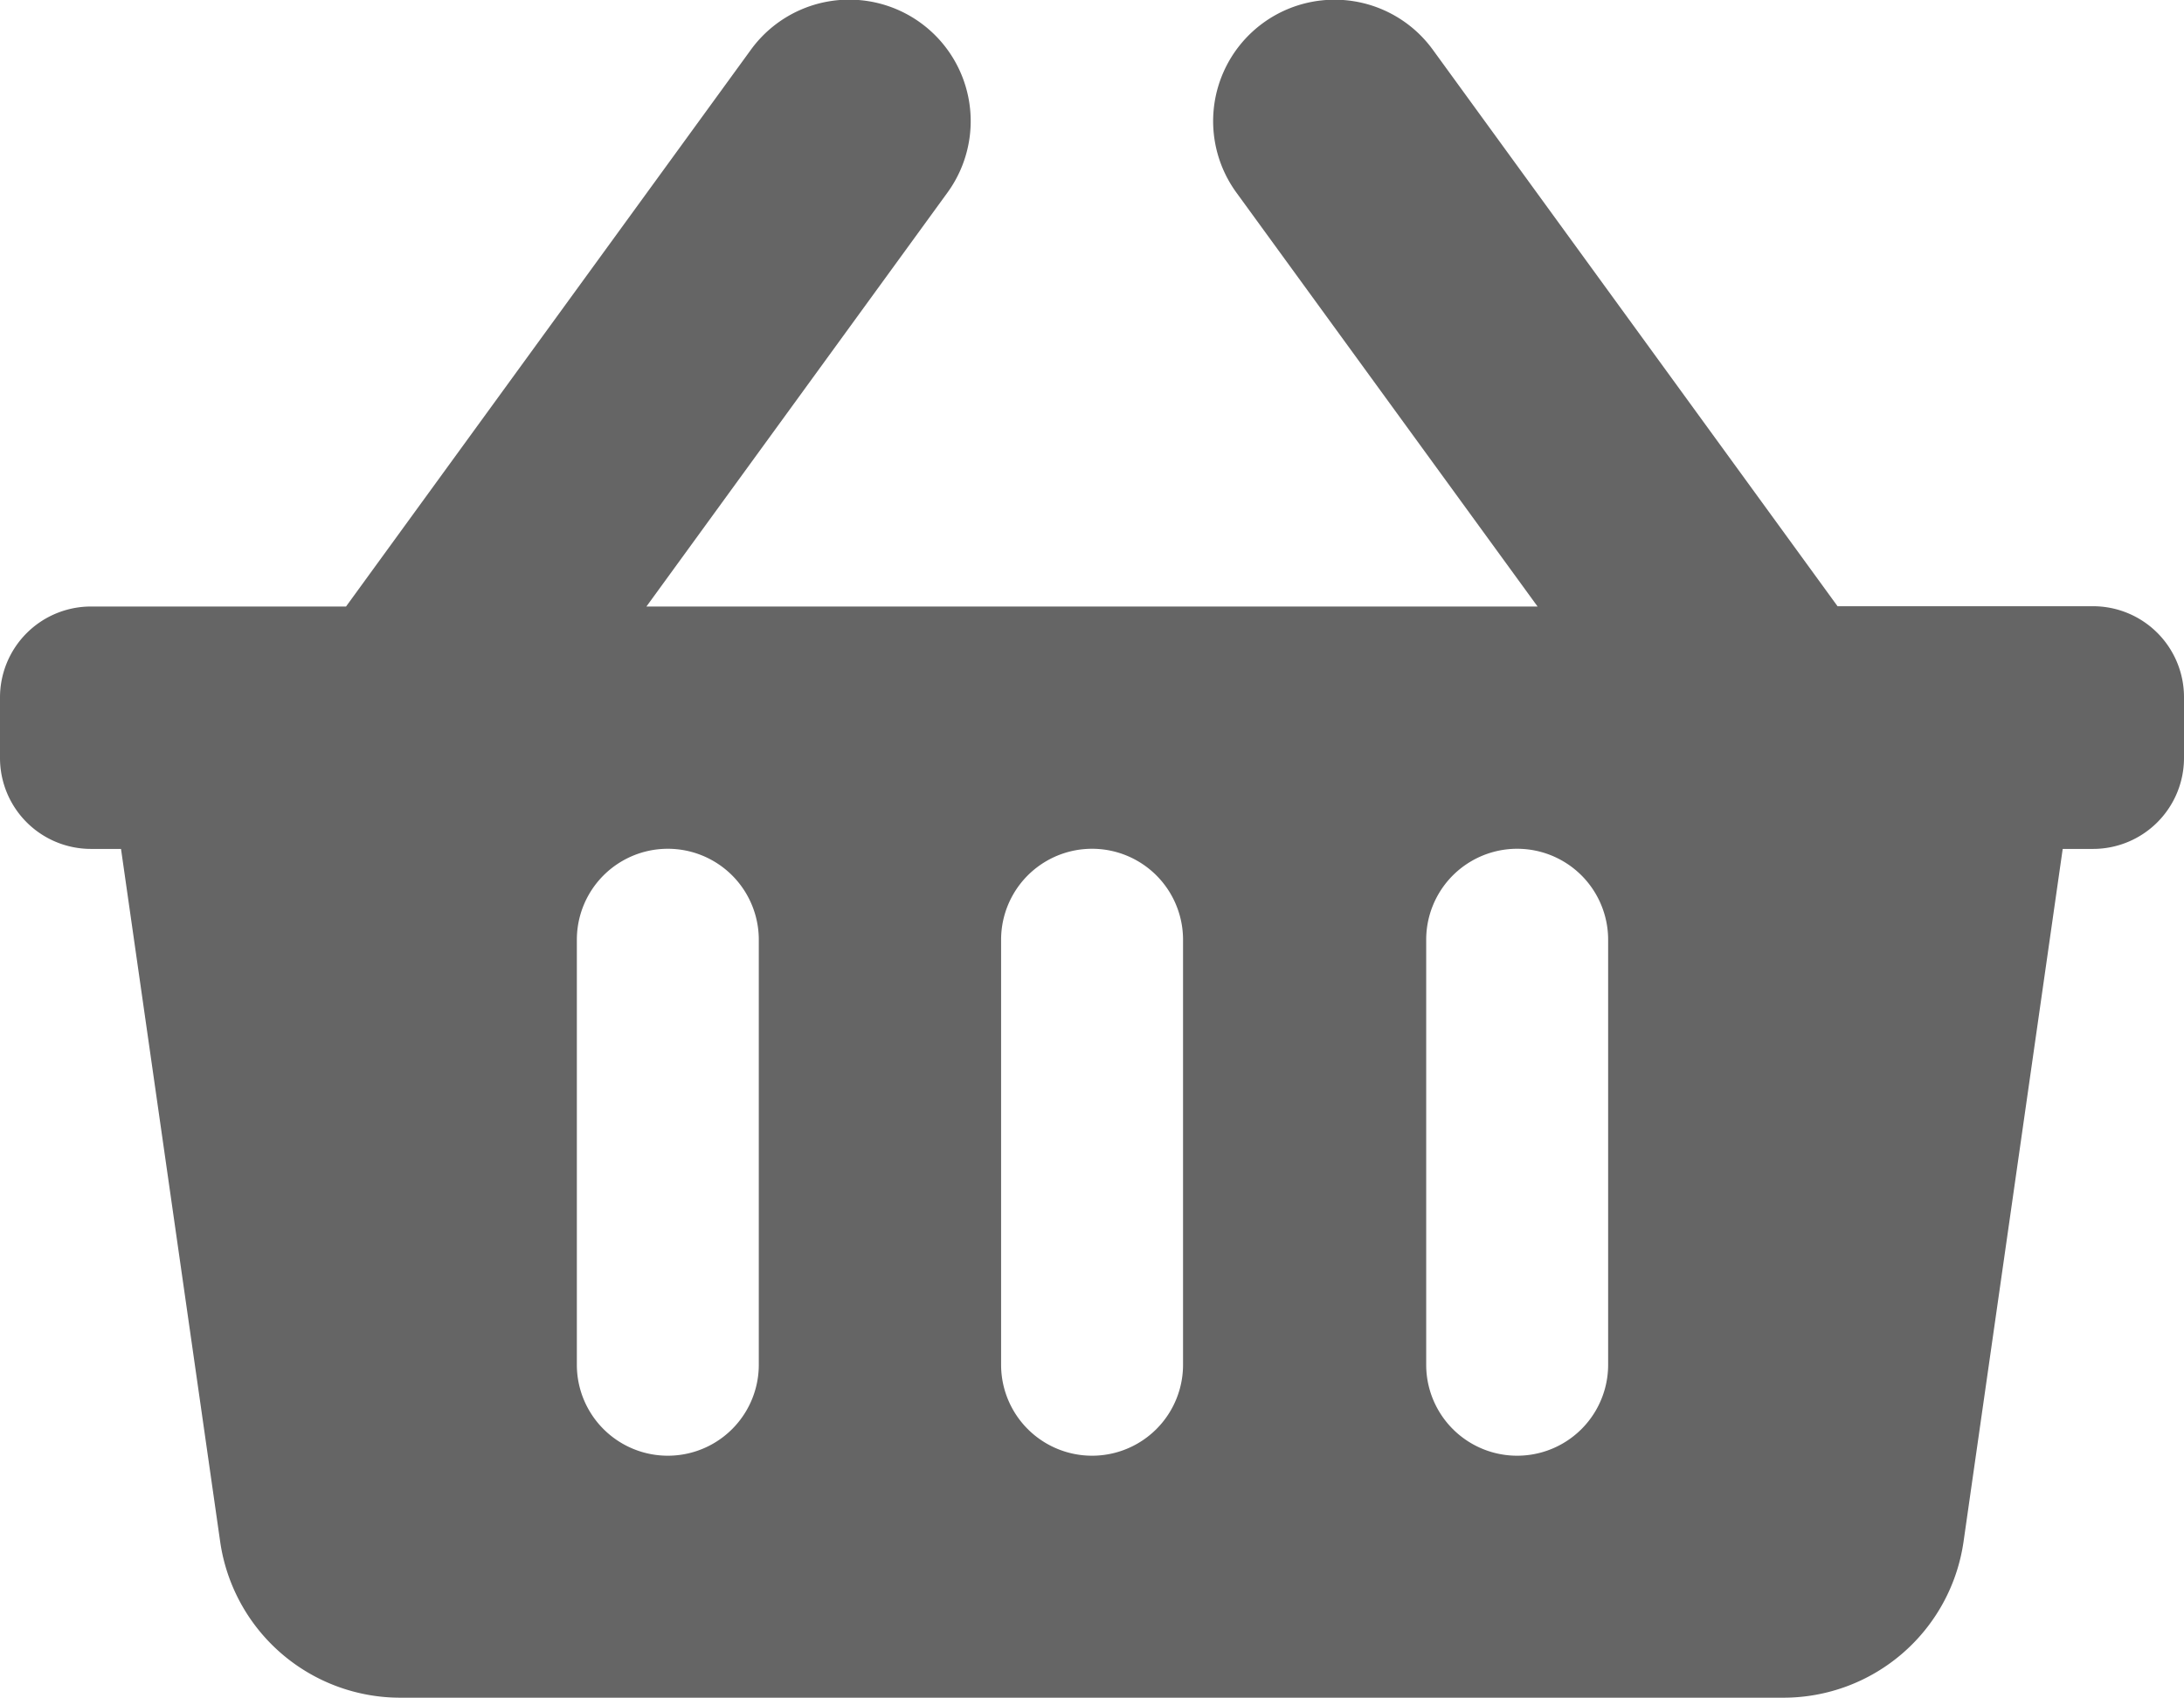 <svg xmlns="http://www.w3.org/2000/svg" width="15.413" height="11.988" viewBox="0 0 15.413 11.988">
  <path id="Icon_awesome-shopping-basket" data-name="Icon awesome-shopping-basket" d="M15.413,7.173V7.6a.642.642,0,0,1-.642.642h-.214l-.7,4.891a1.284,1.284,0,0,1-1.271,1.1H2.826a1.284,1.284,0,0,1-1.272-1.1l-.7-4.891H.642A.642.642,0,0,1,0,7.6V7.173a.642.642,0,0,1,.642-.642h1.8L5.3,2.6A.856.856,0,0,1,6.686,3.61L4.562,6.531h6.289L8.726,3.61A.856.856,0,0,1,10.111,2.6l2.857,3.929h1.8A.642.642,0,0,1,15.413,7.173ZM8.349,11.883v-3a.642.642,0,0,0-1.284,0v3a.642.642,0,0,0,1.284,0Zm3,0v-3a.642.642,0,0,0-1.284,0v3a.642.642,0,0,0,1.284,0Zm-5.994,0v-3a.642.642,0,0,0-1.284,0v3a.642.642,0,0,0,1.284,0Z" transform="translate(0 -2.25)" fill="#656565"/>
</svg>
